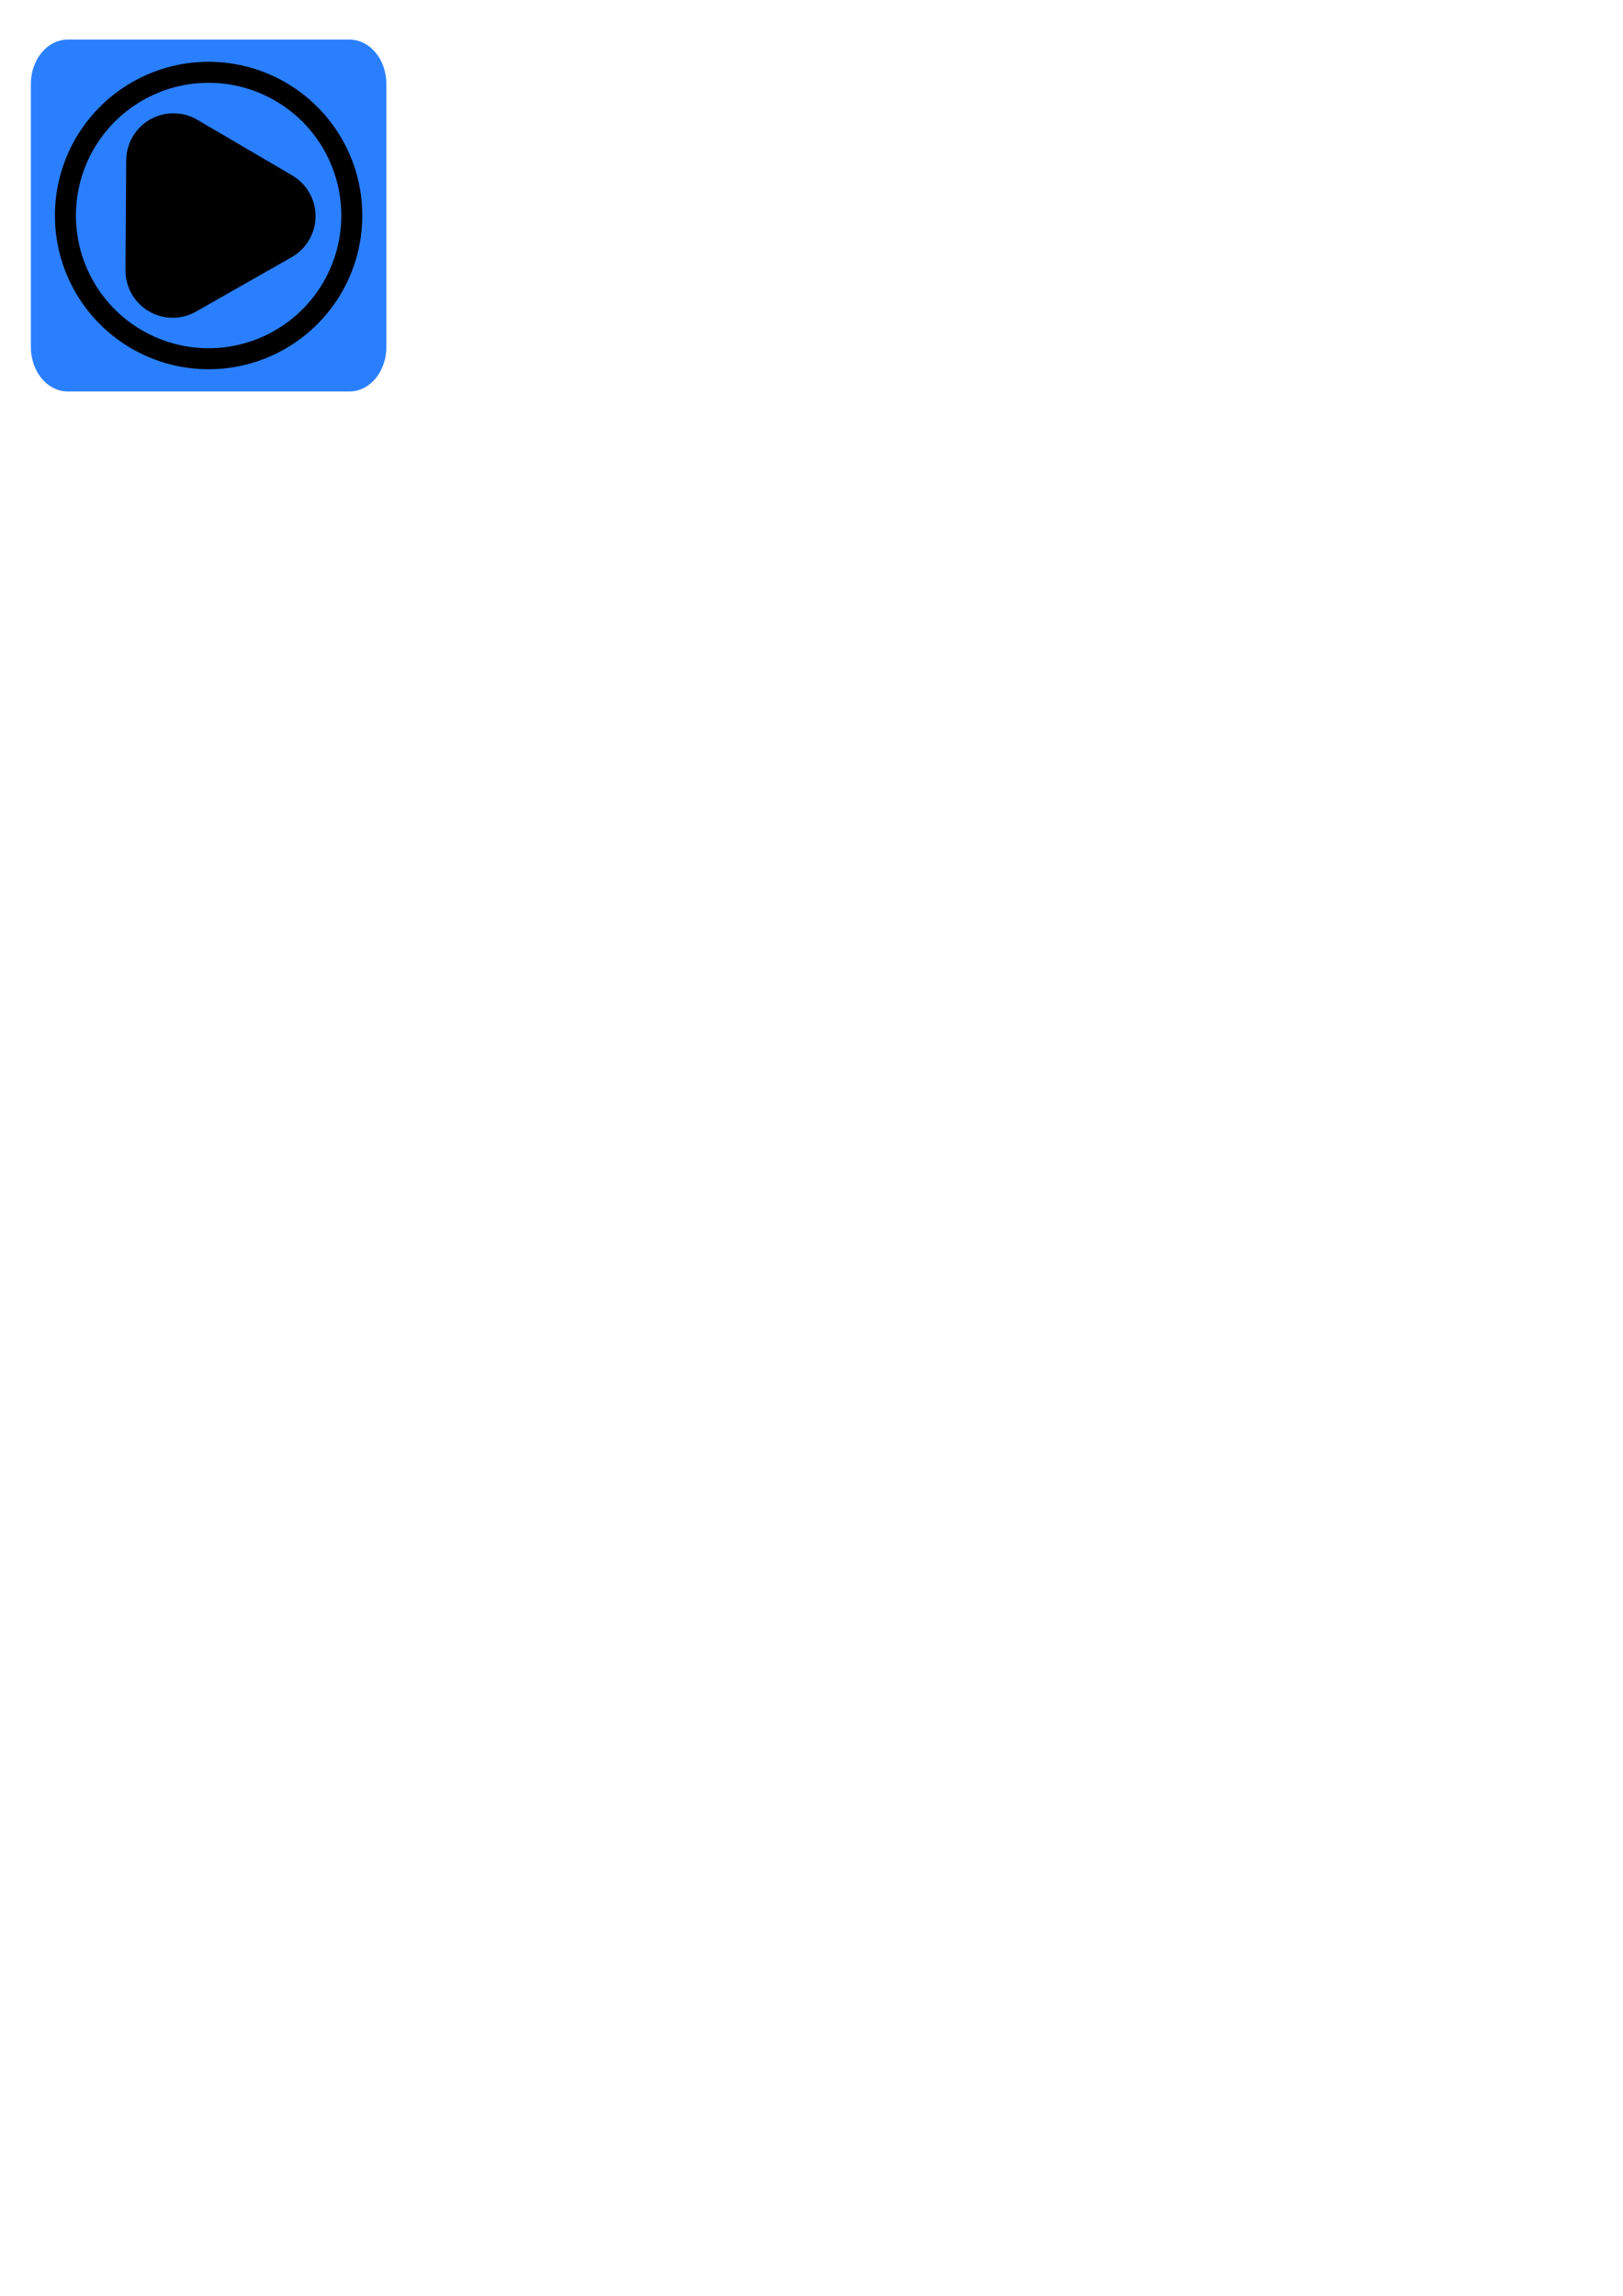 <?xml version="1.0" encoding="UTF-8" standalone="no"?>
<!-- Created with Inkscape (http://www.inkscape.org/) -->

<svg
   xmlns:dc="http://purl.org/dc/elements/1.1/"
   xmlns:cc="http://creativecommons.org/ns#"
   xmlns:rdf="http://www.w3.org/1999/02/22-rdf-syntax-ns#"
   xmlns:svg="http://www.w3.org/2000/svg"
   xmlns="http://www.w3.org/2000/svg"
   xmlns:sodipodi="http://sodipodi.sourceforge.net/DTD/sodipodi-0.dtd"
   xmlns:inkscape="http://www.inkscape.org/namespaces/inkscape"
   width="210mm"
   height="297mm"
   viewBox="0 0 210 297"
   version="1.1"
   id="svg4554"
   inkscape:version="0.92.1 r15371"
   sodipodi:docname="btn_play.svg">
  <defs
     id="defs4548" />
  <sodipodi:namedview
     id="base"
     pagecolor="#ffffff"
     bordercolor="#666666"
     borderopacity="1.0"
     inkscape:pageopacity="0.0"
     inkscape:pageshadow="2"
     inkscape:zoom="0.7"
     inkscape:cx="23.763082"
     inkscape:cy="1034.7992"
     inkscape:document-units="mm"
     inkscape:current-layer="g14"
     showgrid="false"
     inkscape:window-width="1269"
     inkscape:window-height="704"
     inkscape:window-x="0"
     inkscape:window-y="27"
     inkscape:window-maximized="1" />
  <g
     inkscape:label="Camada 1"
     inkscape:groupmode="layer"
     id="layer1">
    <g
       id="g19">
      <g
         id="g14">
        <g
           id="g15">
          <path
             inkscape:connector-curvature="0"
             id="rect45"
             d="M 8.774,5.733 H 45.212 c 2.309,0 4.168,2.3 4.168,5.158 v 33.981 c 0,2.858 -1.859,5.158 -4.168,5.158 H 8.774 c -2.309,0 -4.168,-2.3 -4.168,-5.158 V 10.891 c 0,-2.858 1.859,-5.158 4.168,-5.158 z"
             style="font-style:normal;font-variant:normal;font-weight:normal;font-stretch:normal;font-size:9.606px;line-height:1;font-family:'URW Gothic L';-inkscape-font-specification:'URW Gothic L';text-align:center;letter-spacing:0px;word-spacing:0px;text-anchor:middle;opacity:1;fill:#2a7fff;fill-opacity:1;stroke:#2a7fff;stroke-width:1.226;stroke-linejoin:round;stroke-miterlimit:4;stroke-dasharray:none;stroke-dashoffset:0;stroke-opacity:1" />
          <path
             inkscape:connector-curvature="0"
             id="path36"
             d="M 45.52,27.881 A 18.527,18.527 0 0 1 26.993,46.408 18.527,18.527 0 0 1 8.466,27.881 18.527,18.527 0 0 1 26.993,9.354 18.527,18.527 0 0 1 45.52,27.881 Z"
             style="font-style:normal;font-variant:normal;font-weight:normal;font-stretch:normal;font-size:medium;line-height:1;font-family:'URW Gothic L';-inkscape-font-specification:'URW Gothic L';text-align:center;letter-spacing:0px;word-spacing:0px;text-anchor:middle;opacity:1;fill:none;fill-opacity:1;stroke:#000000;stroke-width:2.718;stroke-linejoin:round;stroke-miterlimit:4;stroke-dasharray:none;stroke-dashoffset:0;stroke-opacity:1" />
          <path
             id="path5119"
             d="m 34.717,27.962 -6.185,3.517 -6.185,3.517 0.047,-7.115 0.047,-7.115 6.139,3.598 z"
             inkscape:transform-center-y="-0.026998874"
             inkscape:transform-center-x="-2.0306397"
             style="opacity:1;fill:#000000;fill-opacity:1;stroke:#000000;stroke-width:12.219;stroke-linecap:round;stroke-linejoin:round;stroke-miterlimit:4;stroke-dasharray:none;stroke-dashoffset:0;stroke-opacity:1"
             inkscape:connector-curvature="0" />
        </g>
      </g>
    </g>
  </g>
</svg>
